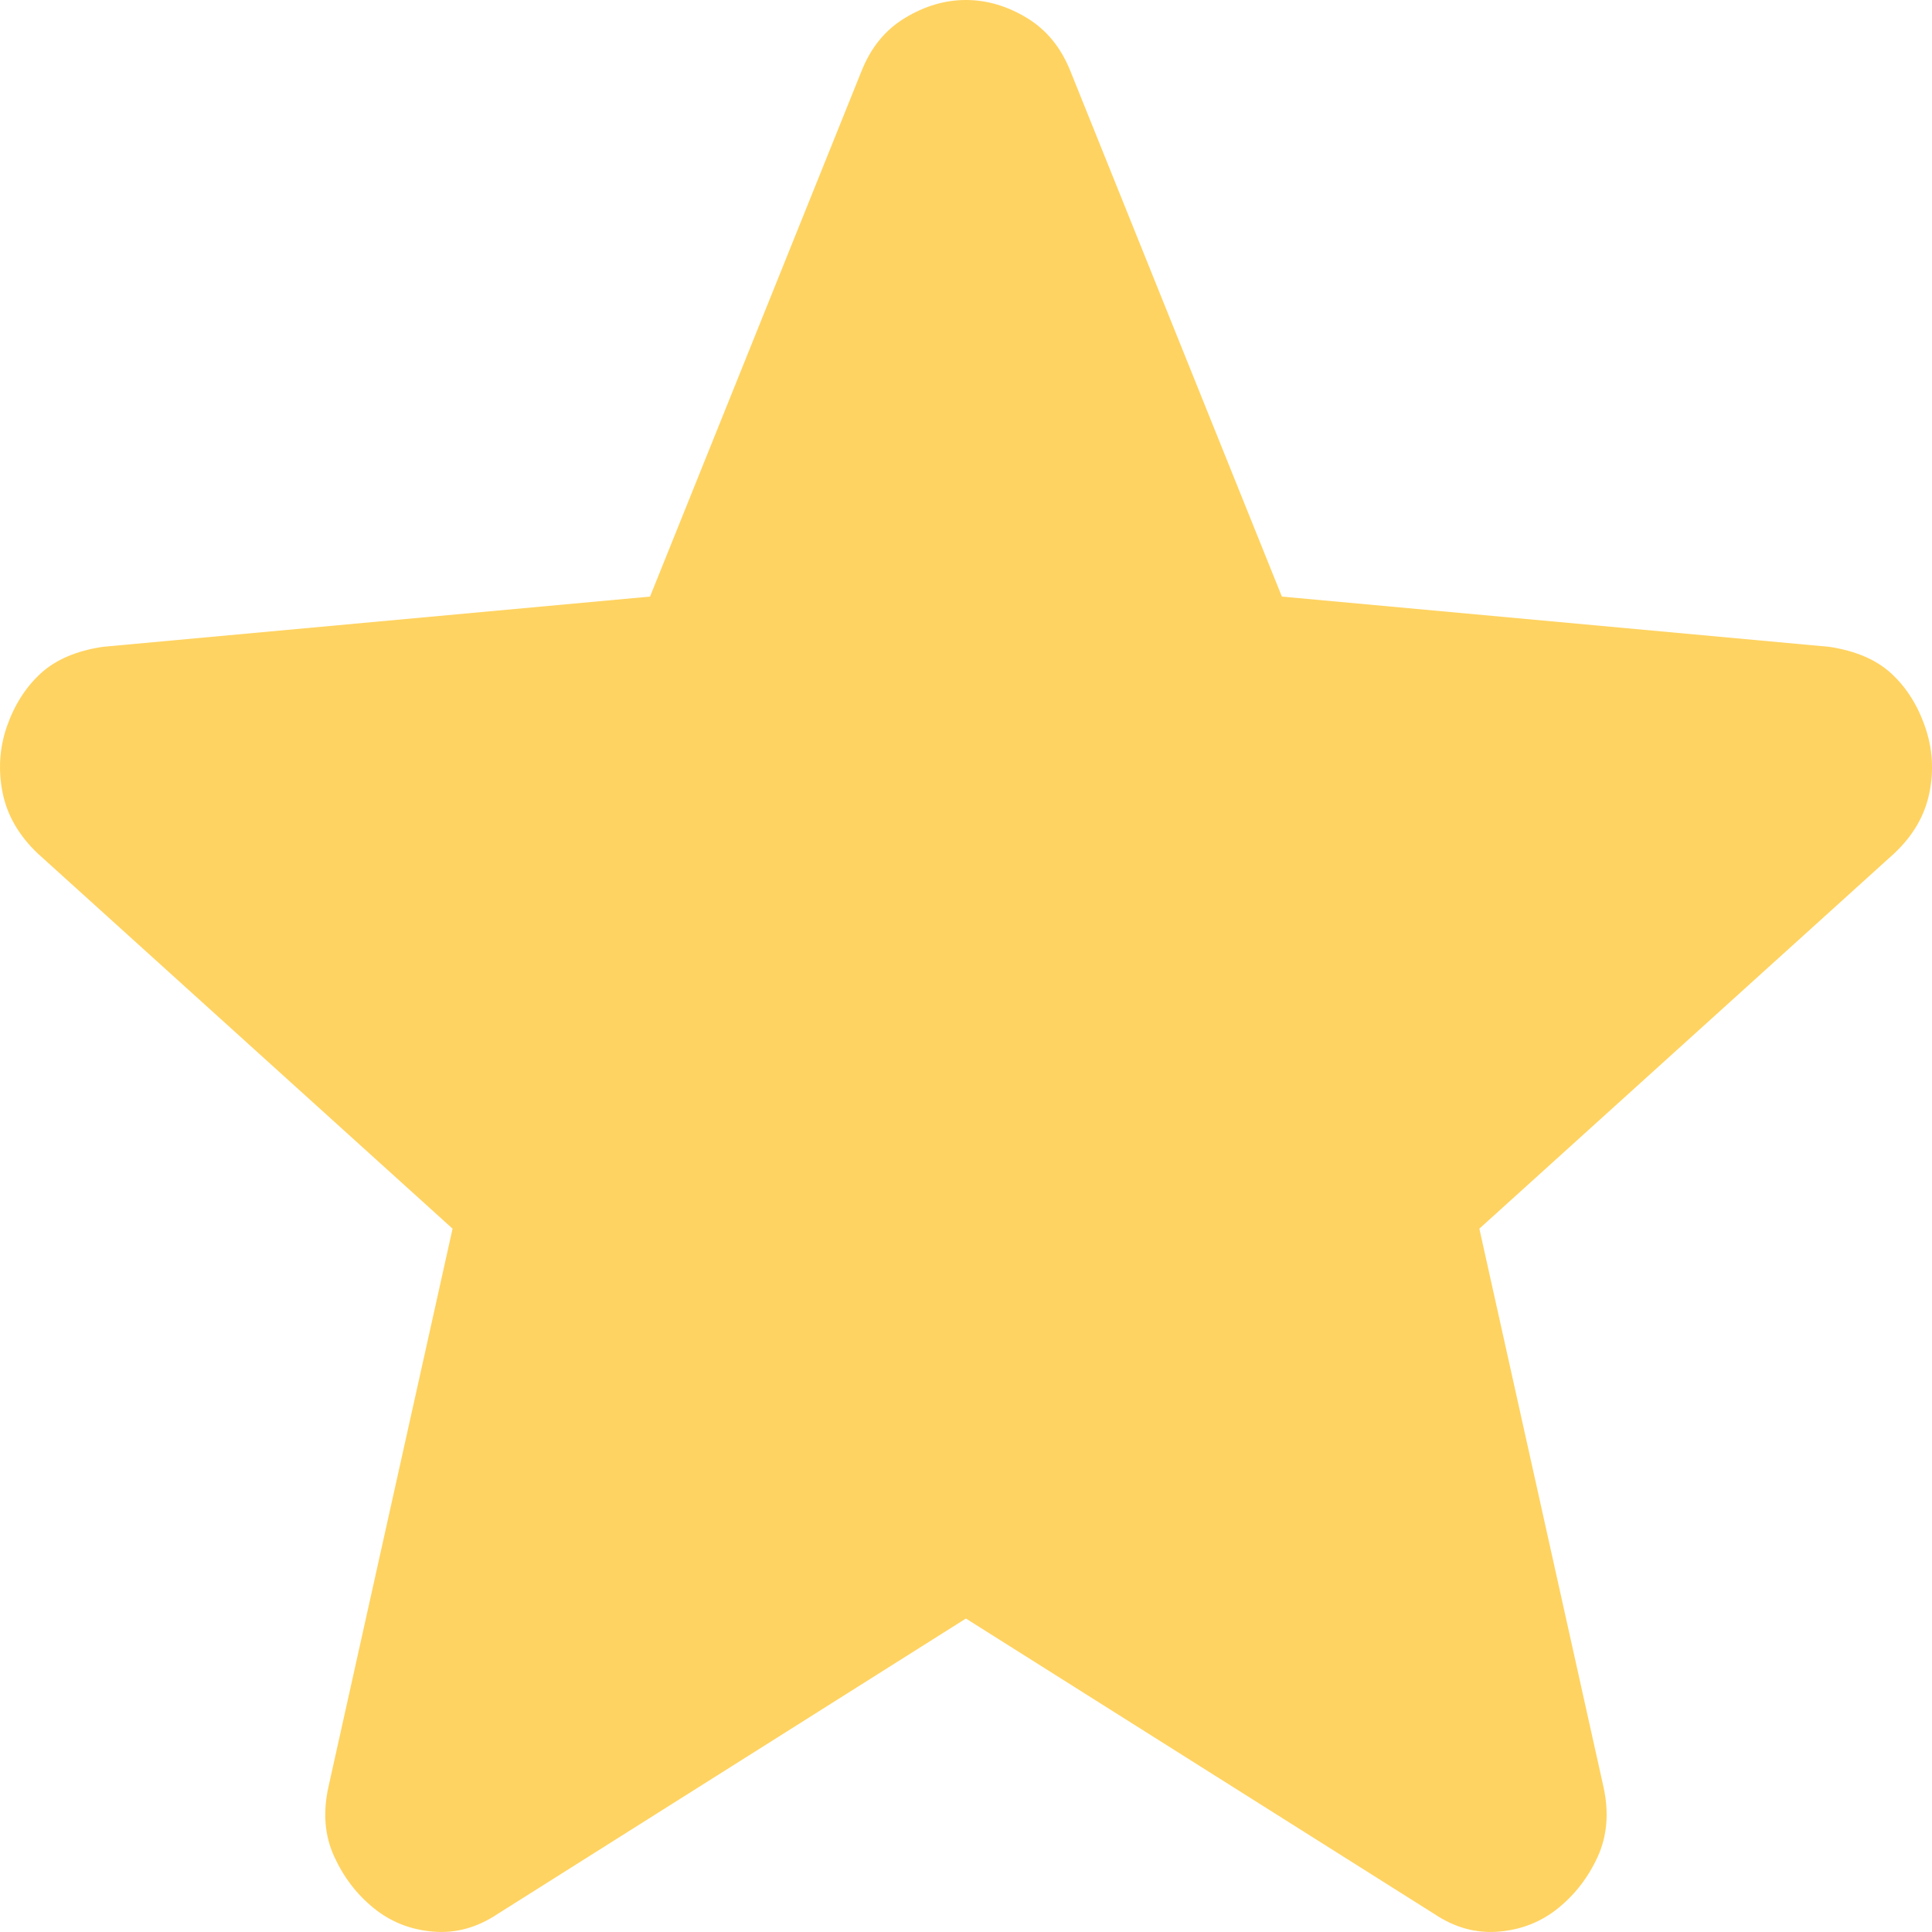 <svg width="24" height="24" viewBox="0 0 24 24" fill="none" xmlns="http://www.w3.org/2000/svg">
<path d="M11.999 20.106L6.183 23.775C5.926 23.947 5.657 24.02 5.377 23.995C5.096 23.971 4.851 23.873 4.641 23.702C4.43 23.531 4.267 23.316 4.15 23.059C4.033 22.802 4.01 22.515 4.08 22.198L5.622 15.263L0.471 10.604C0.237 10.383 0.091 10.132 0.033 9.851C-0.024 9.569 -0.007 9.294 0.085 9.026C0.179 8.757 0.319 8.537 0.506 8.365C0.693 8.194 0.95 8.084 1.277 8.035L8.075 7.411L10.703 0.881C10.82 0.587 11.001 0.367 11.247 0.22C11.492 0.073 11.743 0 11.999 0C12.256 0 12.507 0.073 12.752 0.22C12.997 0.367 13.178 0.587 13.296 0.881L15.924 7.411L22.722 8.035C23.049 8.084 23.306 8.194 23.493 8.365C23.68 8.537 23.82 8.757 23.913 9.026C24.007 9.295 24.025 9.57 23.967 9.852C23.909 10.134 23.763 10.384 23.528 10.604L18.377 15.263L19.919 22.198C19.989 22.516 19.965 22.803 19.849 23.061C19.732 23.318 19.568 23.532 19.358 23.702C19.148 23.873 18.903 23.971 18.622 23.995C18.342 24.02 18.073 23.947 17.816 23.775L11.999 20.106Z" fill="#FFD361"/>
</svg>
